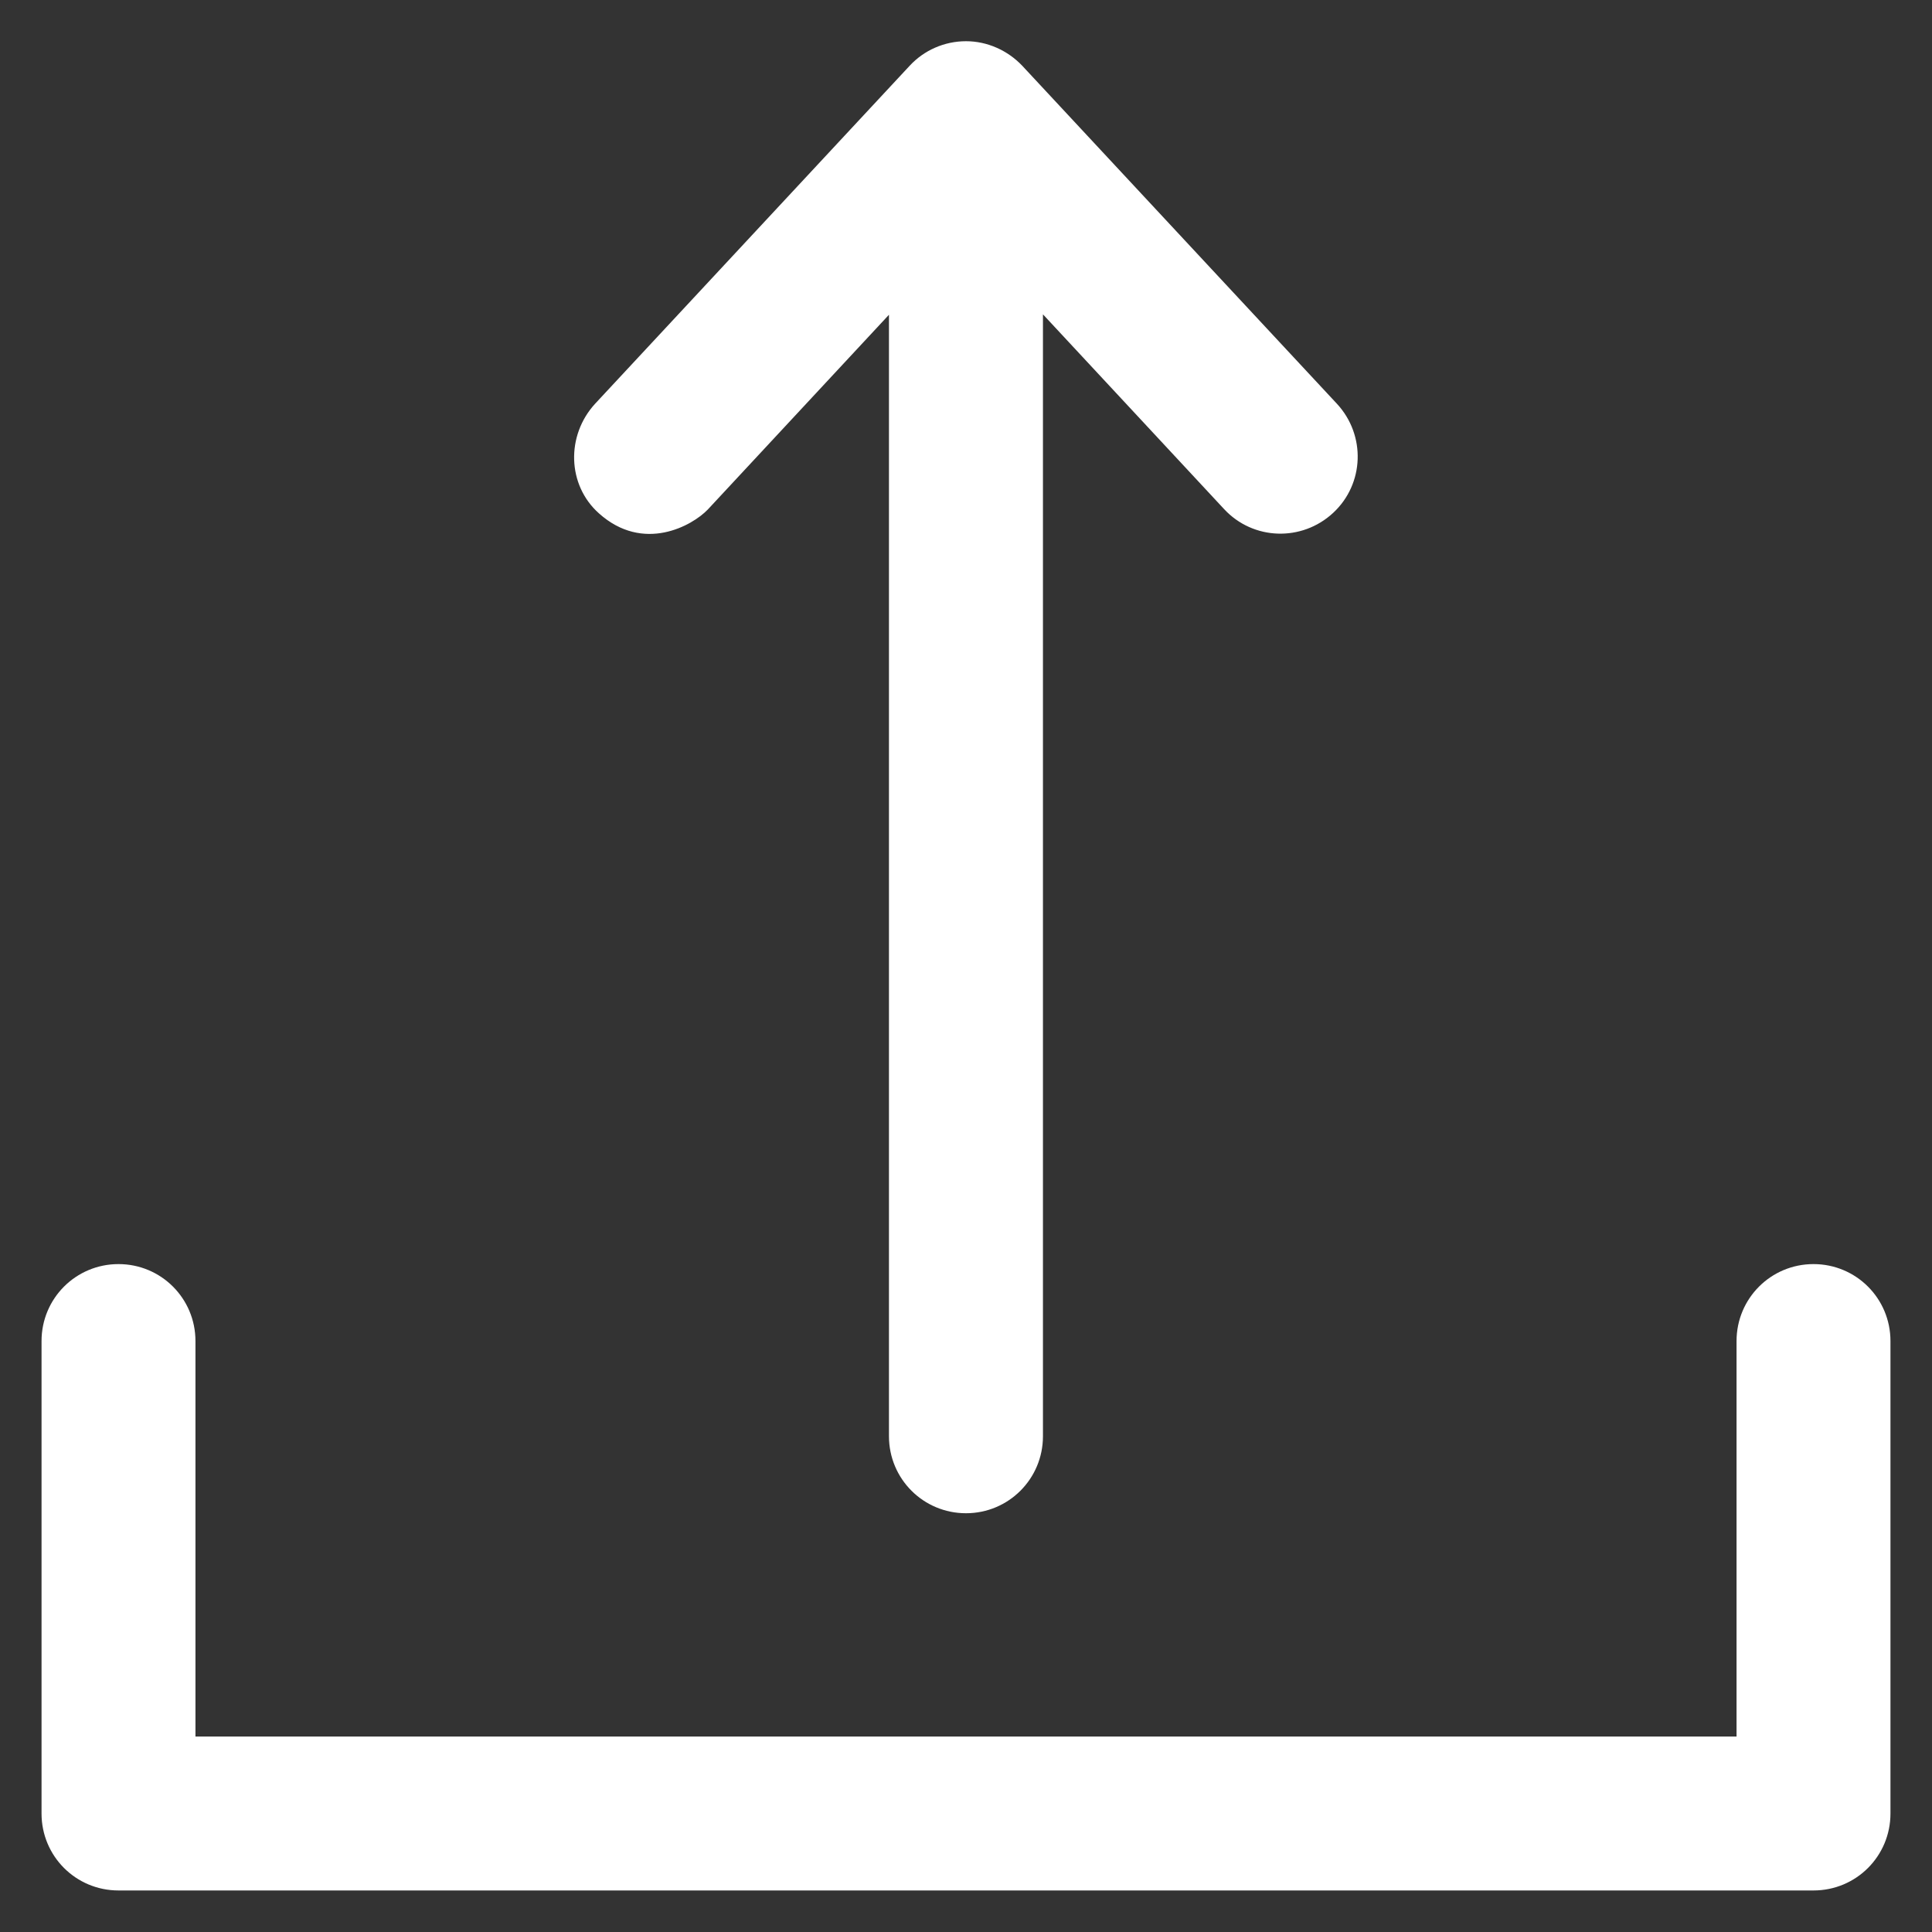 <svg width="24" height="24" viewBox="0 0 24 24" fill="none" xmlns="http://www.w3.org/2000/svg">
<rect x="0" y="0" width="24" height="24" fill="#333333" stroke="none"/>
<g clip-path="url(#clip0_843_2005)">
<path d="M7.439 6.376C7.992 6.873 8.601 6.53 8.793 6.329L11.043 3.91V17.841C11.043 18.371 11.47 18.798 12 18.798C12.529 18.798 12.956 18.371 12.956 17.841V3.905L15.206 6.324C15.567 6.713 16.172 6.732 16.561 6.371C16.95 6.01 16.968 5.405 16.608 5.016L12.698 0.816C12.515 0.624 12.262 0.512 12 0.512C11.732 0.512 11.479 0.624 11.301 0.816L7.392 5.016C7.031 5.41 7.045 6.024 7.439 6.376Z" fill="white"/>
<path d="M22.528 15.703C21.998 15.703 21.572 16.13 21.572 16.659V21.572H2.428V16.659C2.428 16.13 2.002 15.703 1.472 15.703C0.942 15.703 0.516 16.13 0.516 16.659V22.528C0.516 23.058 0.942 23.484 1.472 23.484H22.528C23.058 23.484 23.484 23.058 23.484 22.528V16.659C23.484 16.13 23.058 15.703 22.528 15.703Z" fill="white"/>
</g>
<defs>
<clipPath id="clip0_843_2005">
<rect width="24" height="24" fill="white"/>
</clipPath>
</defs>
</svg>
